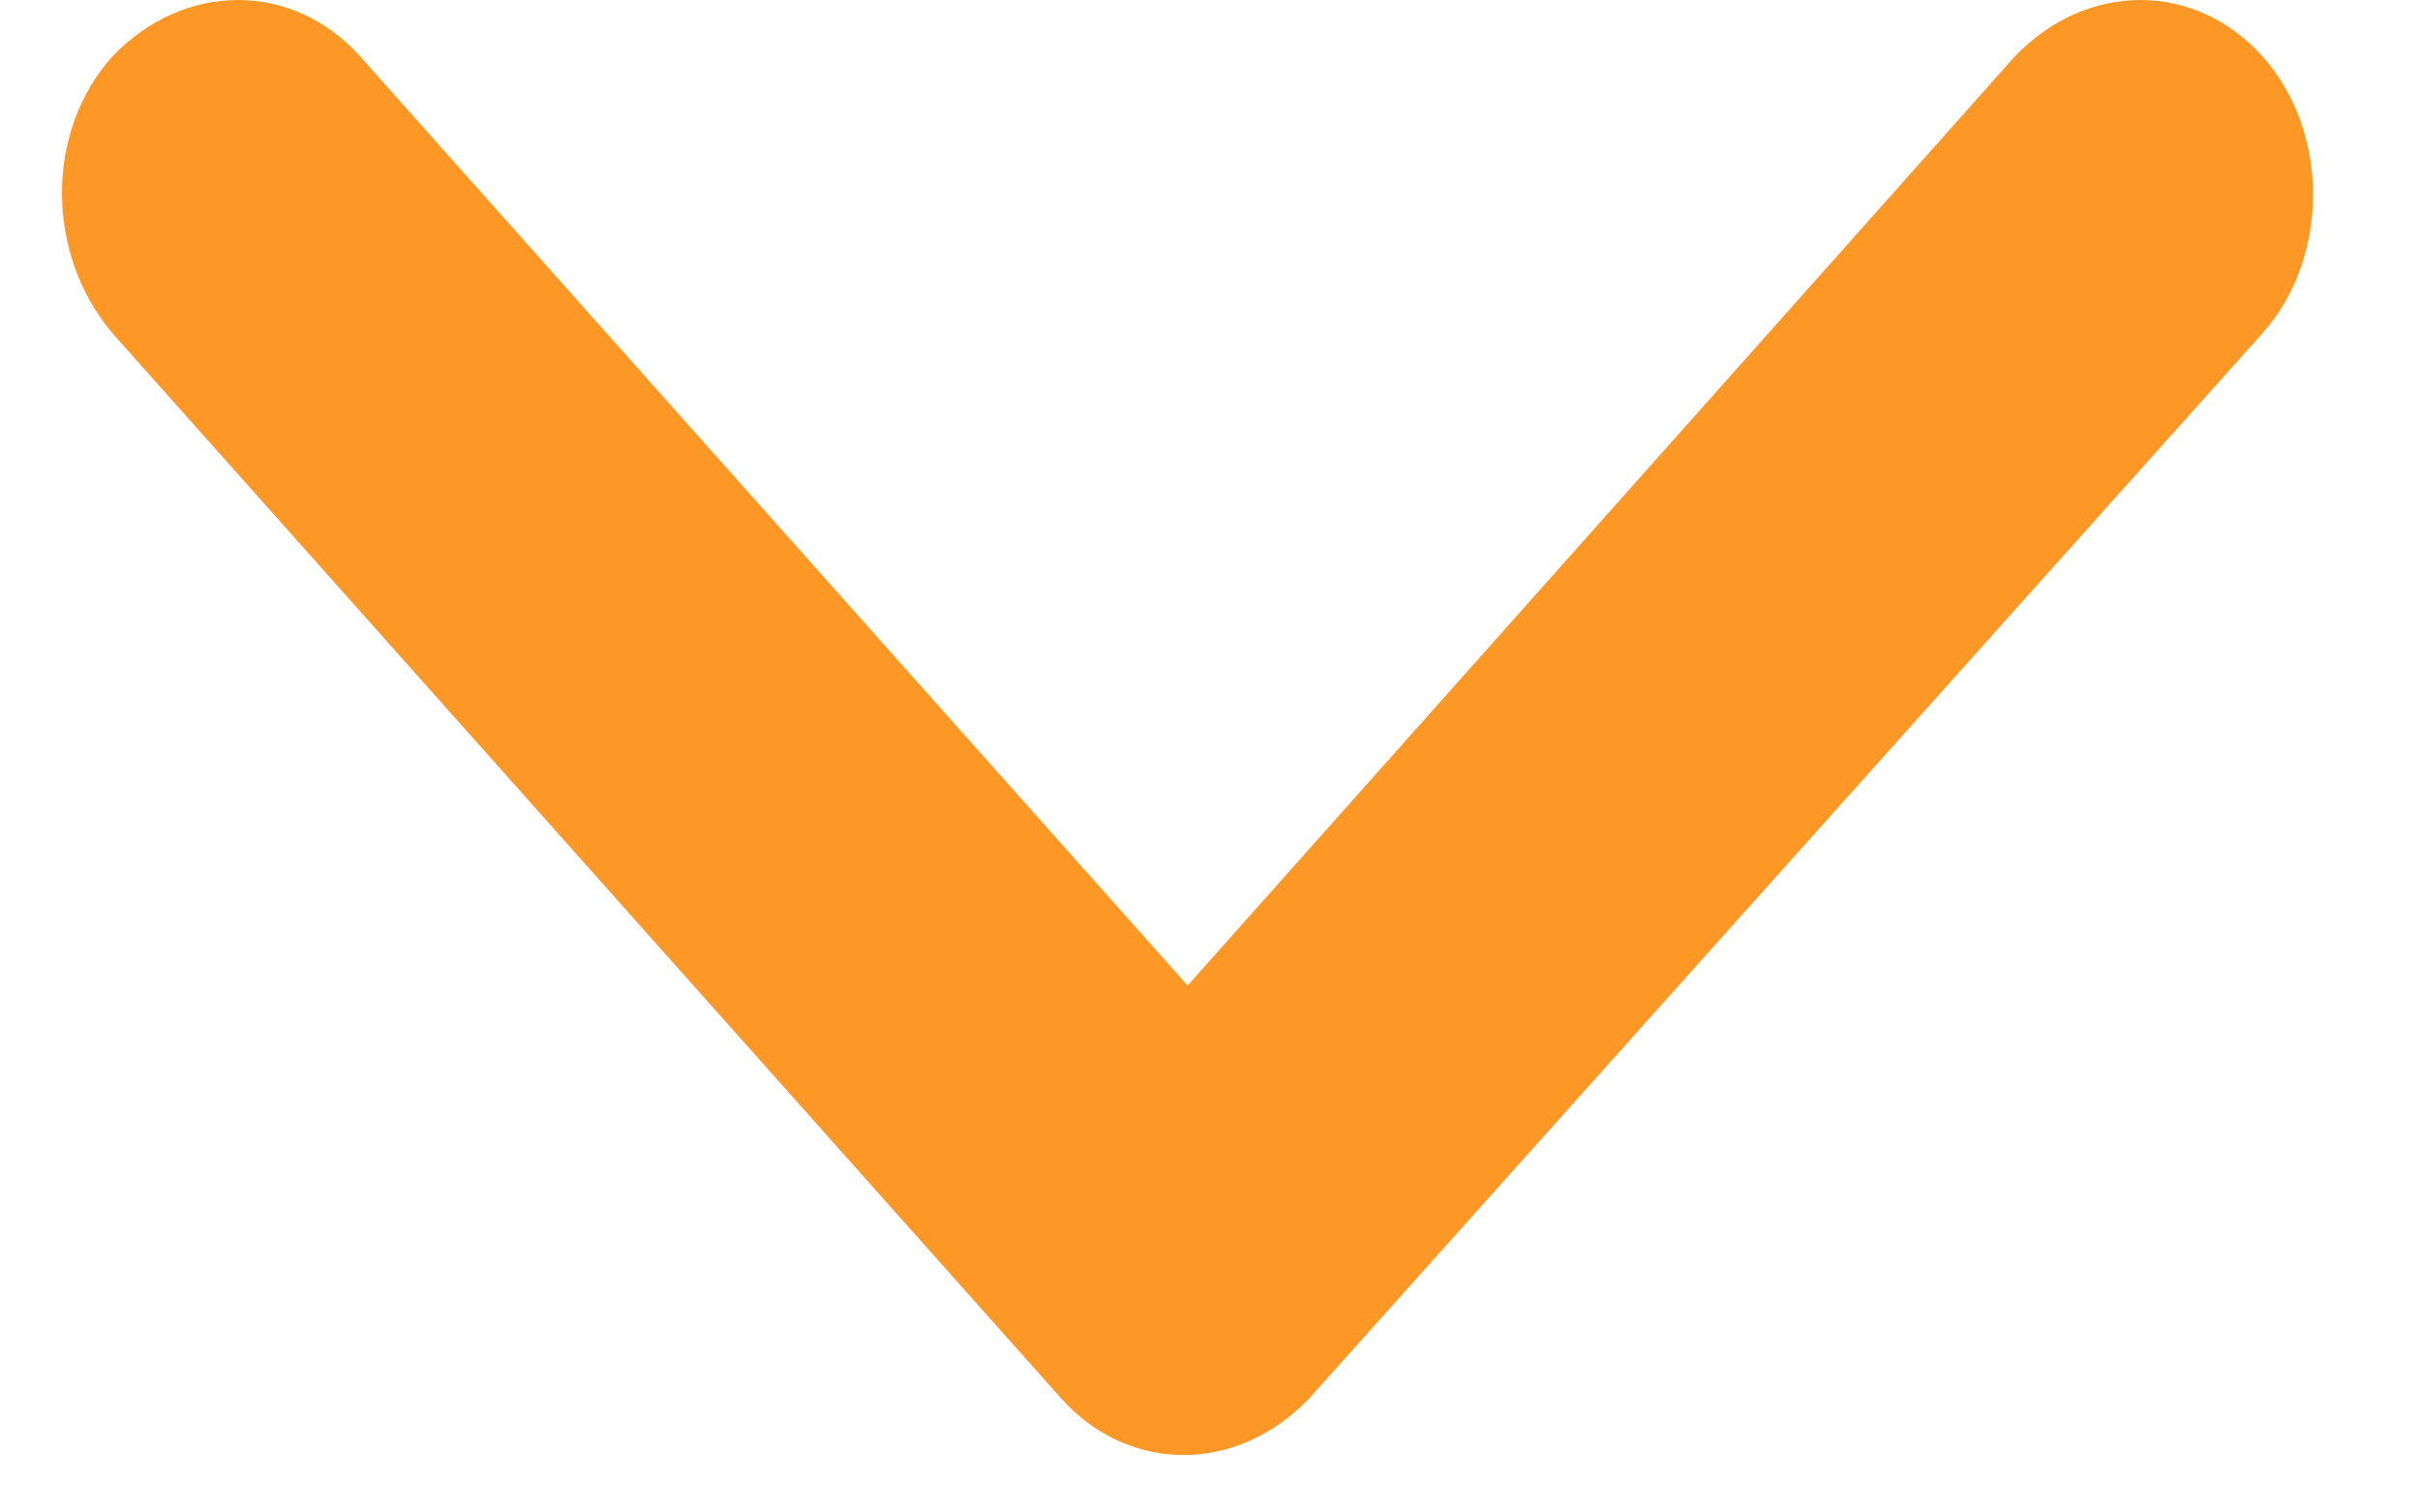 <?xml version="1.0" encoding="UTF-8" standalone="no"?>
<svg width="8px" height="5px" viewBox="0 0 8 5" version="1.1" xmlns="http://www.w3.org/2000/svg" xmlns:xlink="http://www.w3.org/1999/xlink">
    <!-- Generator: Sketch 39.1 (31720) - http://www.bohemiancoding.com/sketch -->
    <title>Shape</title>
    <desc>Created with Sketch.</desc>
    <defs></defs>
    <g id="Page-2" stroke="none" stroke-width="1" fill="none" fill-rule="evenodd">
        <g id="Artboard" transform="translate(-286, -390)" fill="#FD9827">
            <g id="Actions-Btn" transform="translate(219, 376)">
                <g id="Caret" transform="translate(67, 14)">
                    <g id="Layer_1">
                        <path d="M7.479,0.186 C7.256,-0.062 6.899,-0.062 6.661,0.186 L3.926,3.258 L1.19,0.186 C0.967,-0.062 0.61,-0.062 0.372,0.186 C0.149,0.434 0.149,0.838 0.372,1.102 L3.509,4.624 C3.732,4.872 4.089,4.872 4.327,4.624 L7.479,1.102 C7.702,0.853 7.702,0.434 7.479,0.186 L7.479,0.186 Z" id="Shape"></path>
                    </g>
                </g>
            </g>
        </g>
    </g>
</svg>